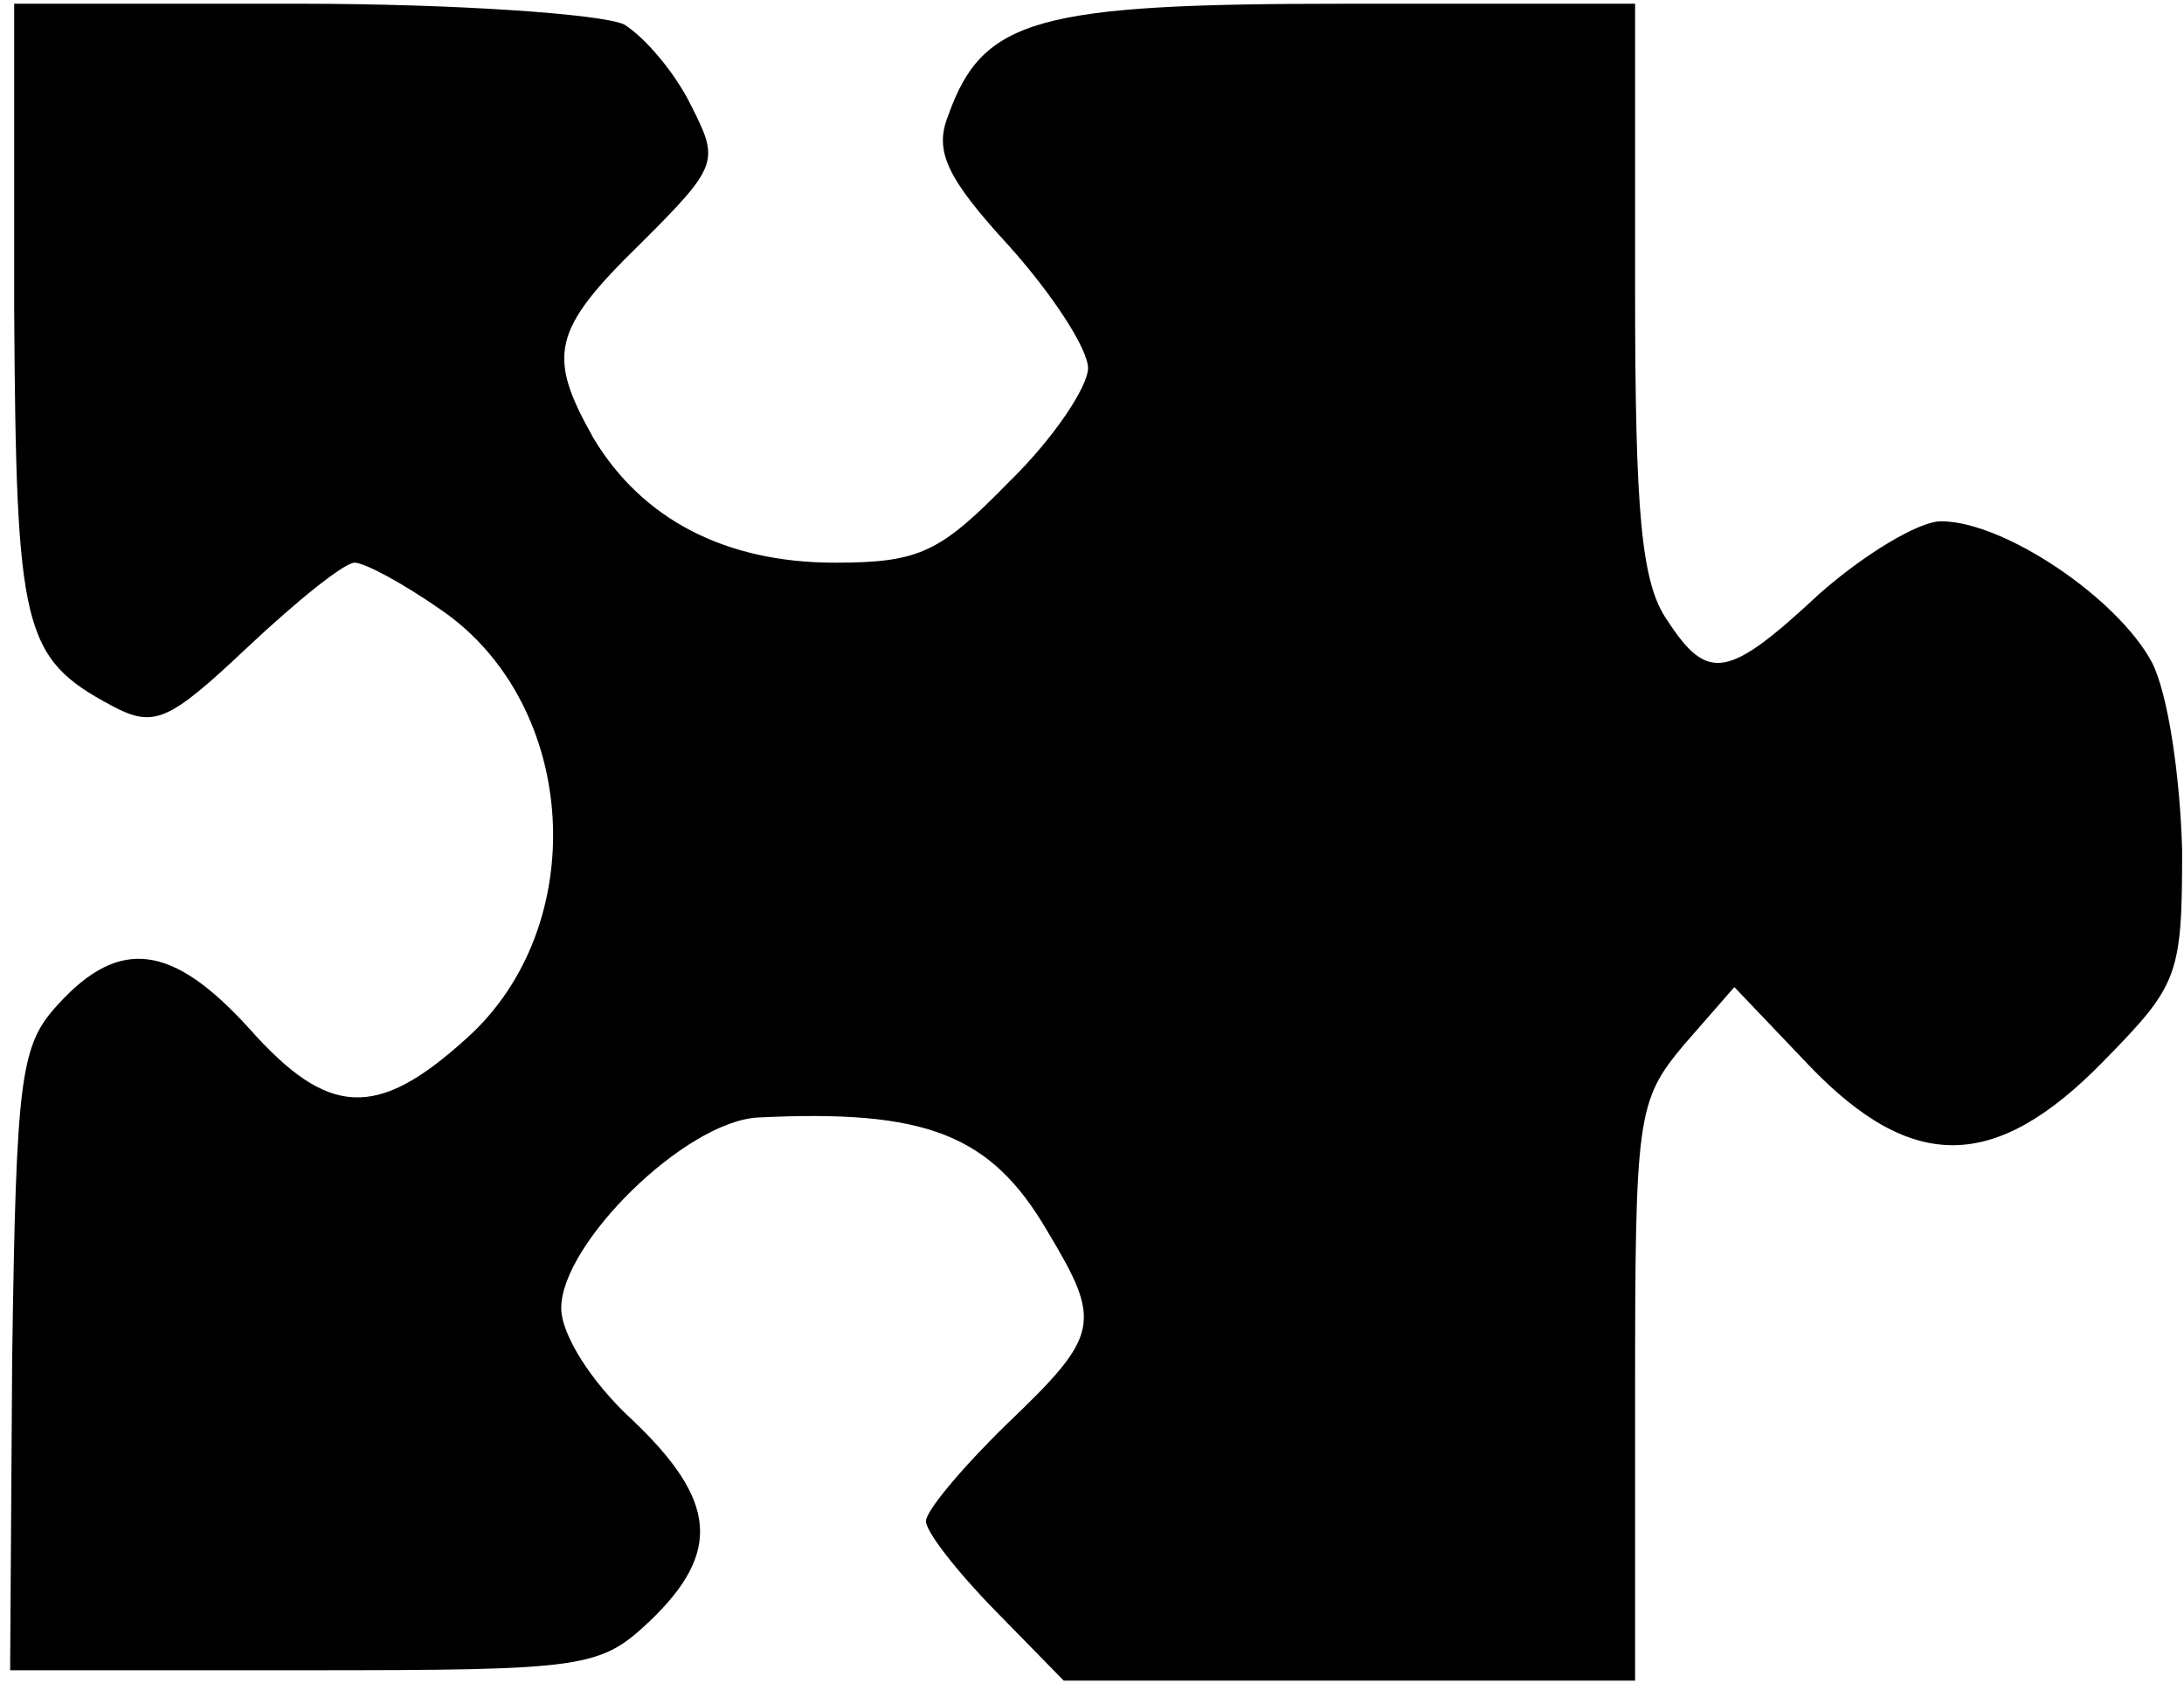 <svg width="199" height="154" viewBox="0 0 199 154" fill="none" xmlns="http://www.w3.org/2000/svg">
<path d="M196.062 60.34C192.923 54.49 182.585 47.509 176.862 47.509C174.831 47.509 169.846 50.528 165.785 54.113C157.477 61.849 155.631 62.226 151.938 56.566C149.538 53.17 148.985 46.755 148.985 26.377V0.34L122.585 0.34C94.523 0.34 89.538 1.66 86.4 10.528C85.108 13.736 86.215 16.189 91.939 22.415C96 26.943 99.138 31.849 99.138 33.547C99.138 35.245 96 39.962 91.939 43.925C85.662 50.34 83.815 51.283 76.062 51.283C66.092 51.283 58.523 47.321 54.092 39.962C49.846 32.415 50.215 30.151 58.339 22.226C65.538 15.057 65.538 14.679 62.954 9.585C61.477 6.566 58.708 3.358 56.862 2.226C54.831 1.283 41.538 0.34 27.323 0.34L1.292 0.34L1.292 28.264C1.477 57.321 2.031 59.962 10.154 64.302C14.031 66.377 15.323 65.811 22.523 59.019C27.139 54.679 31.385 51.283 32.308 51.283C33.231 51.283 36.739 53.17 40.246 55.623C52.8 64.302 53.908 84.49 42.462 94.679C34.339 102.038 29.908 101.849 22.708 93.736C15.692 86 10.892 85.434 5.354 91.472C1.846 95.245 1.477 97.887 1.108 123.924L0.923 152.226H27.692C53.538 152.226 54.646 152.038 59.262 147.698C65.723 141.472 65.354 136.755 57.6 129.396C53.908 126 51.139 121.66 51.139 119.208C51.139 113.358 62.4 102.226 69.046 101.849C84.369 101.094 90.277 103.358 95.446 112.226C100.431 120.528 100.246 121.66 91.754 129.774C87.692 133.736 84.369 137.698 84.369 138.641C84.369 139.585 87.138 143.17 90.646 146.755L96.923 153.17H122.954H148.985V126.943C148.985 101.66 149.169 100.34 153.415 95.245L158.031 89.962L164.862 97.132C174.277 106.943 181.846 106.755 191.631 96.755C198.462 89.773 198.831 89.019 198.831 77.509C198.646 70.717 197.538 63.17 196.062 60.34Z" fill="black"/>
</svg>
